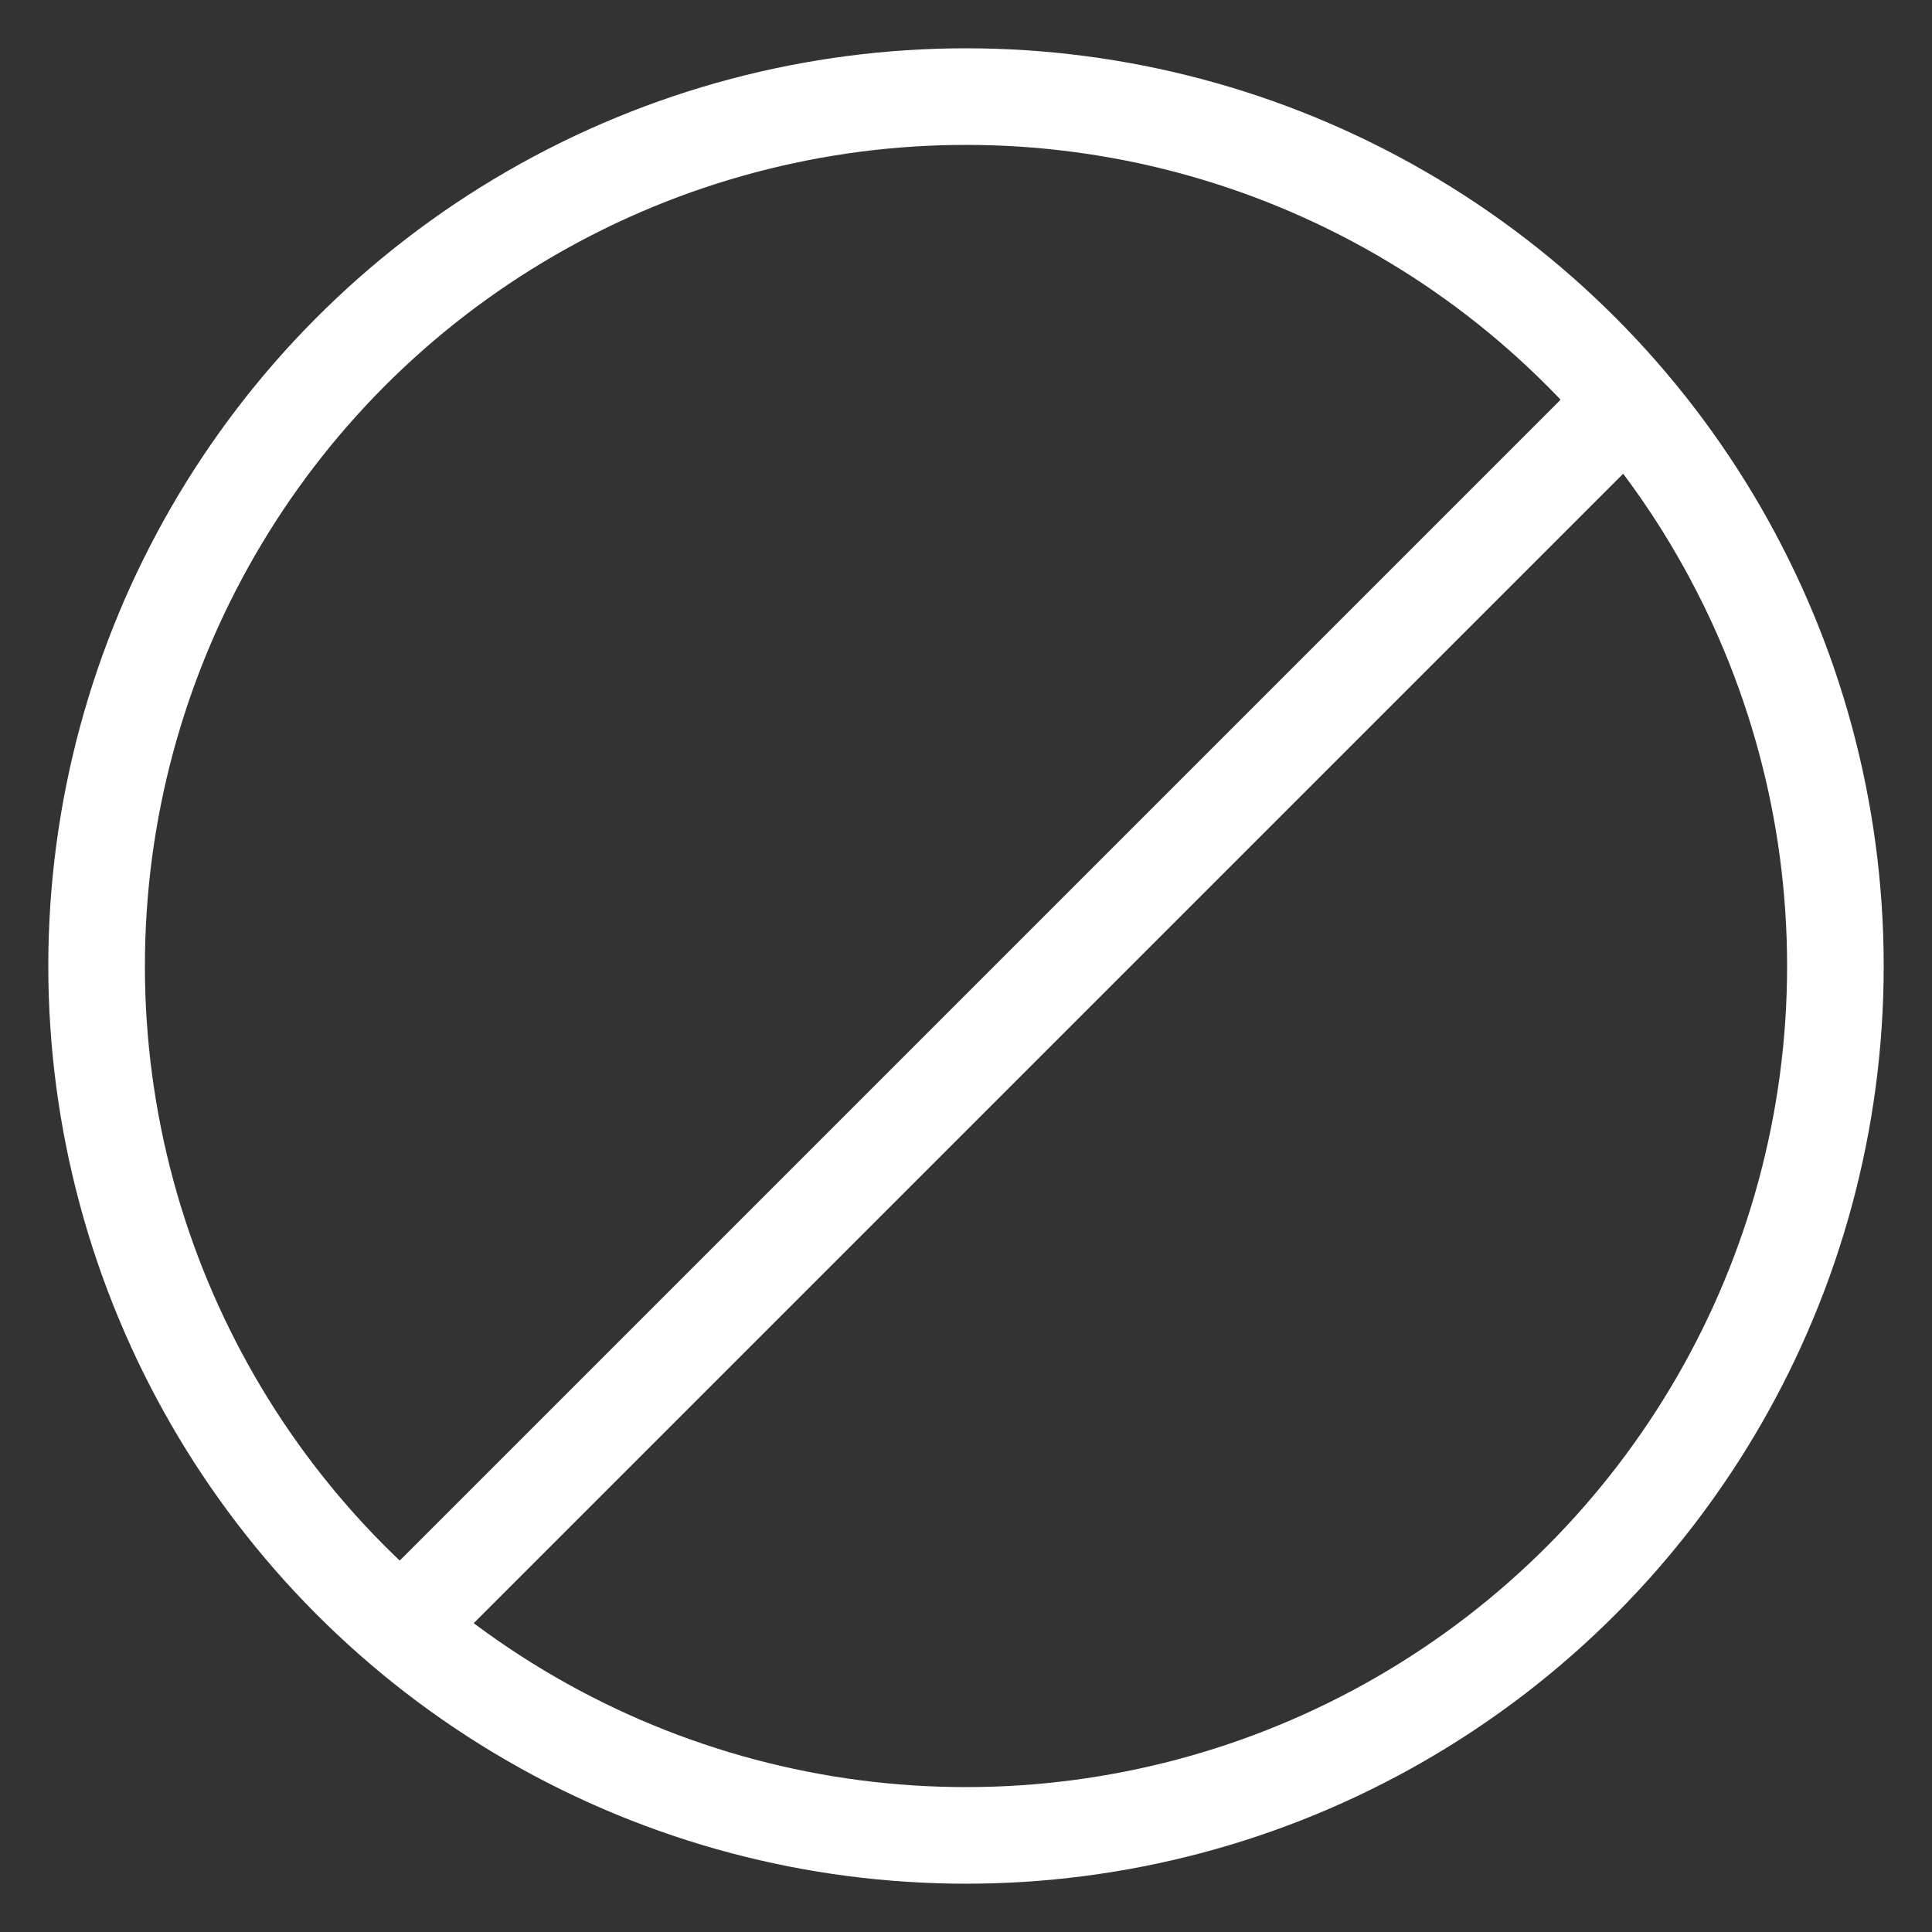 <?xml version="1.0" encoding="UTF-8"?>
<svg width="20px" height="20px" viewBox="0 0 20 20" version="1.1" xmlns="http://www.w3.org/2000/svg" xmlns:xlink="http://www.w3.org/1999/xlink">
    <rect x="0" y="0" width="20" height="20" fill="#333333" stroke="none"/>
    <!-- Generator: Sketch 48.2 (47327) - http://www.bohemiancoding.com/sketch -->
    <title>icon_방막기</title>
    <desc>Created with Sketch.</desc>
    <defs></defs>
    <g id="업체설정_객실등록" stroke="none" stroke-width="1" fill="none" fill-rule="evenodd" transform="translate(-30, -249)">
        <g id="GNB" stroke="#FFFFFF">
            <g id="1depth">
                <g id="icon_방막기" transform="translate(30, 249)">
                    <circle id="Oval-4" cx="10" cy="10" r="9"></circle>
                    <path d="M4.5,16.5 L16.462,4.538" id="Line" stroke-linecap="square"></path>
                </g>
            </g>
        </g>
    </g>
</svg>